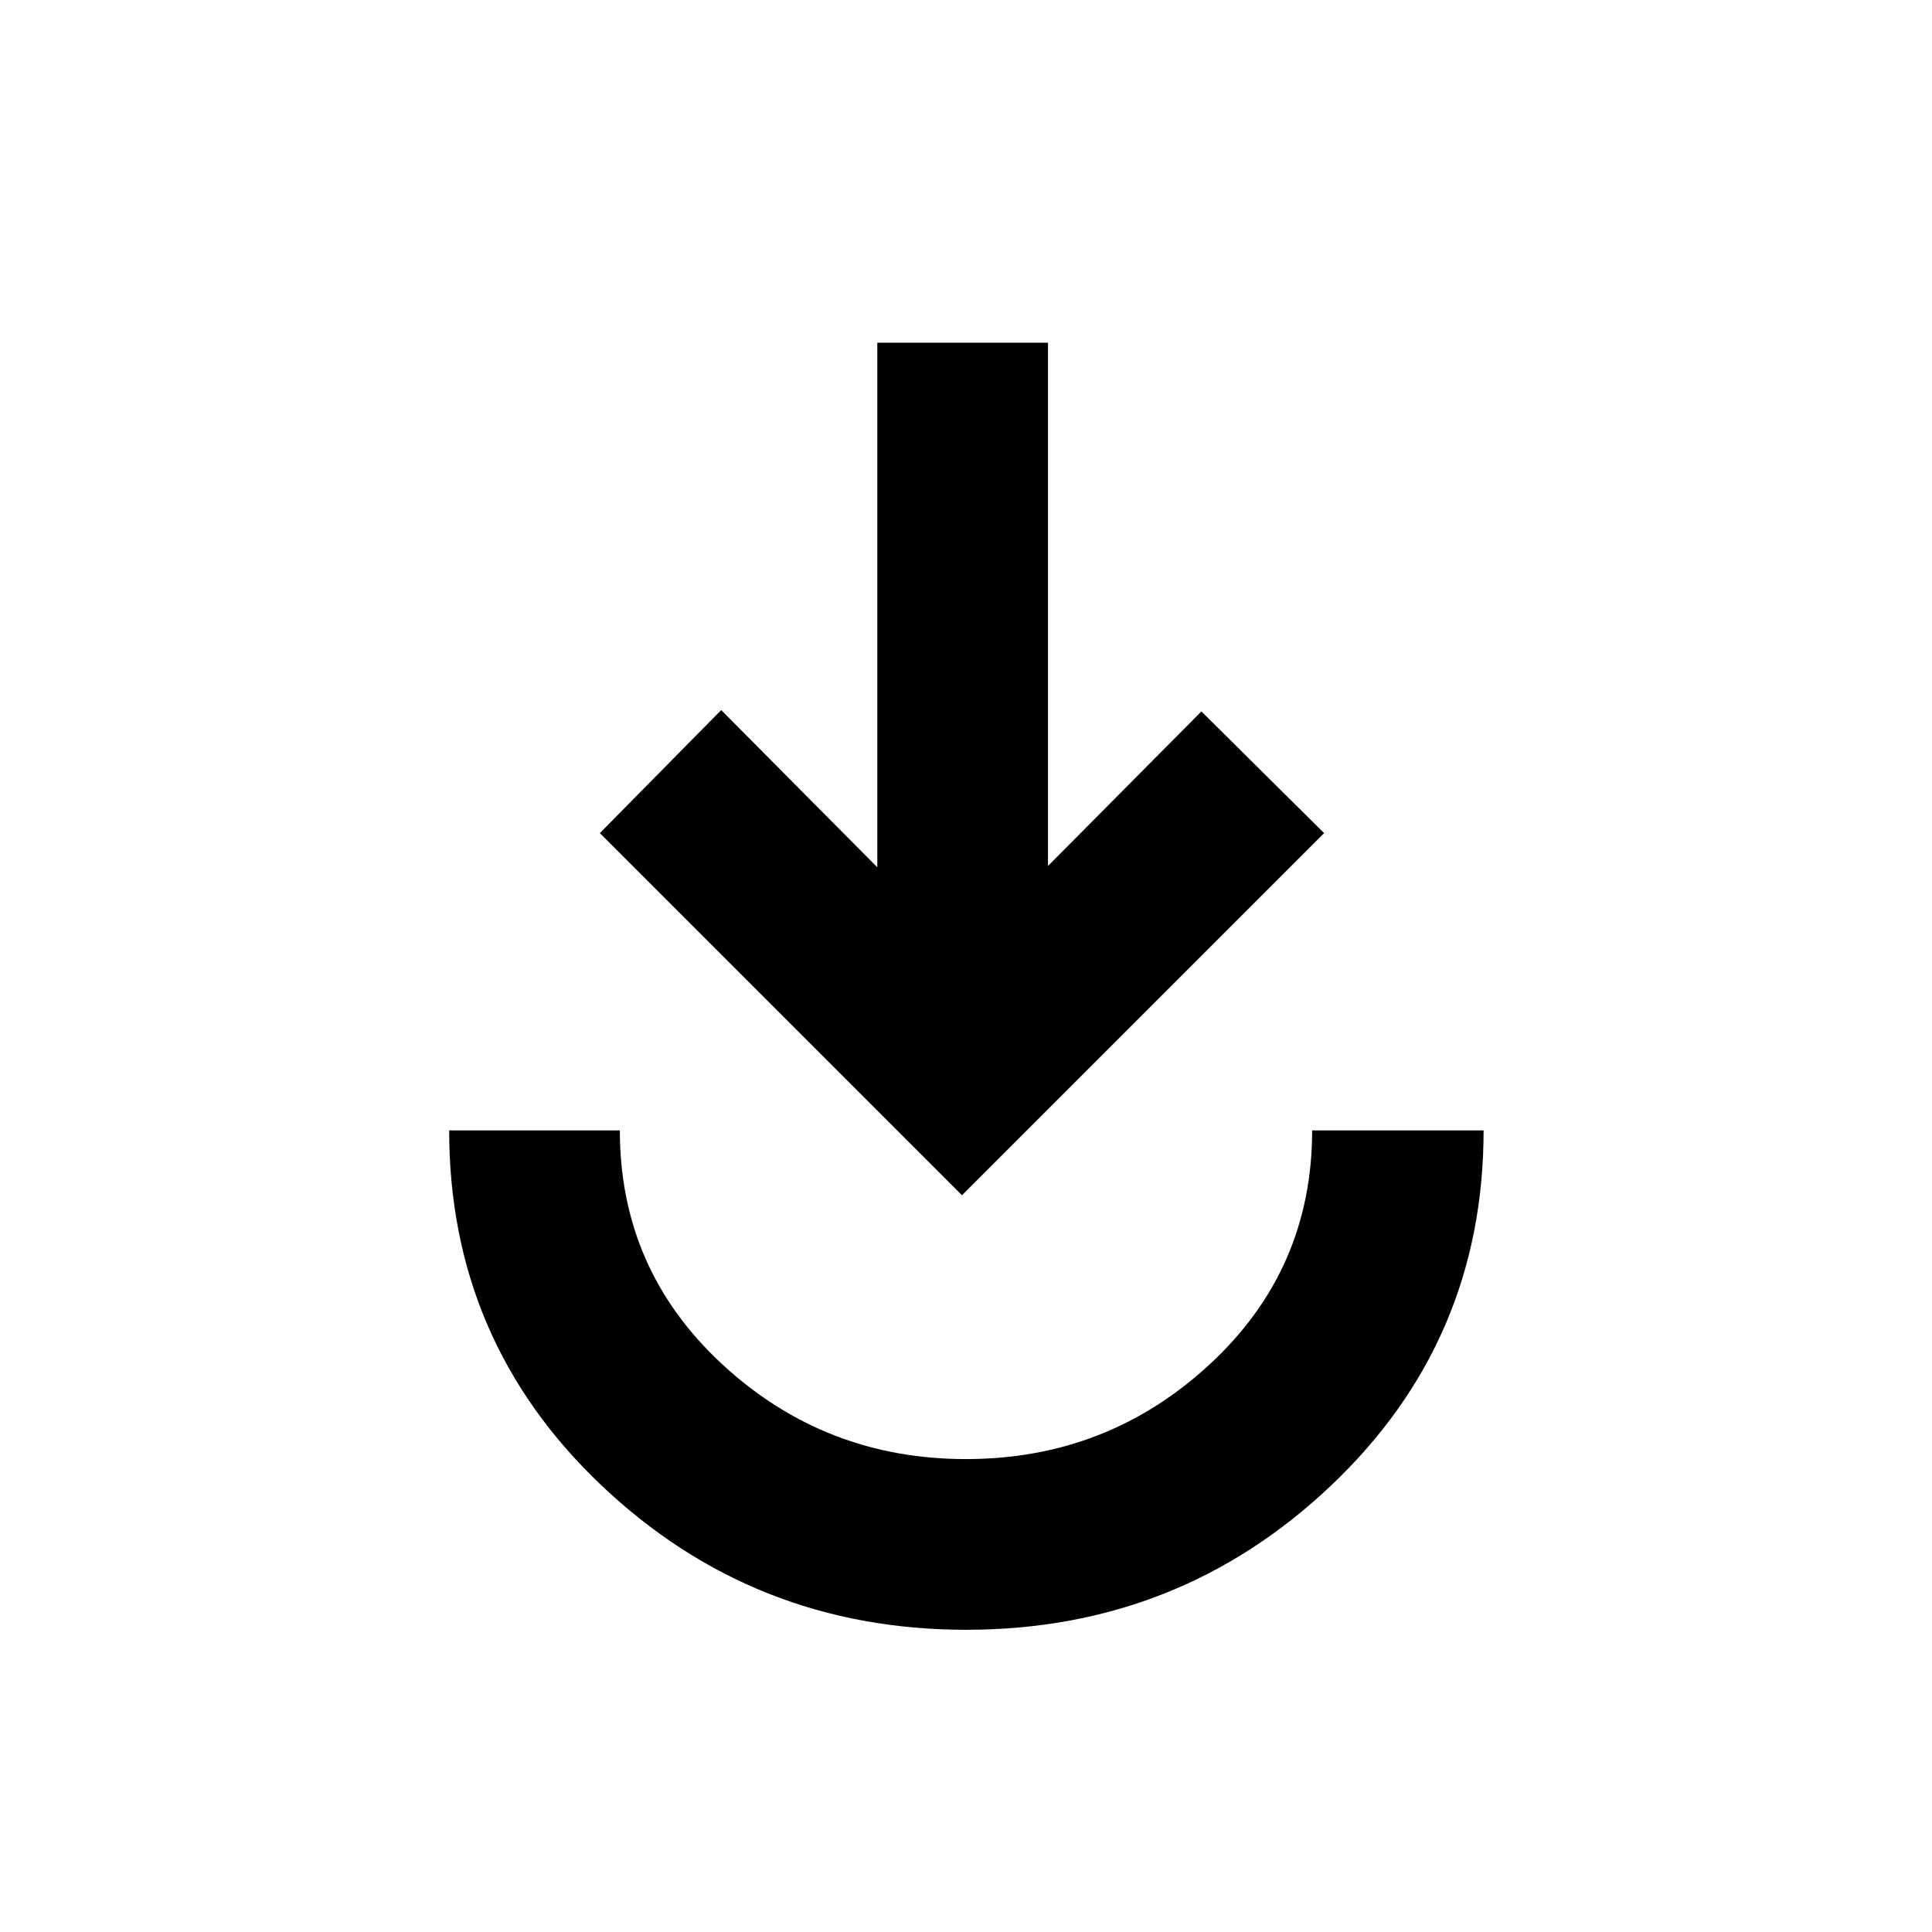 <svg xmlns="http://www.w3.org/2000/svg" height="40" viewBox="0 -960 960 960" width="40"><path d="M480.11-150.17q-105.63 0-181.28-71.77-75.64-71.76-75.64-176.38H308q0 69.18 50.92 116.26 50.91 47.07 121.08 47.07t121.08-47.07Q652-329.14 652-398.32h85.19q0 104.52-75.65 176.34-75.65 71.81-181.43 71.81ZM478-366.09 298.06-546.03l60.3-61.14 77.57 78.13v-260.67h84.81v260.01l76.23-76.8 60.97 60.47L478-366.09Z"/></svg>